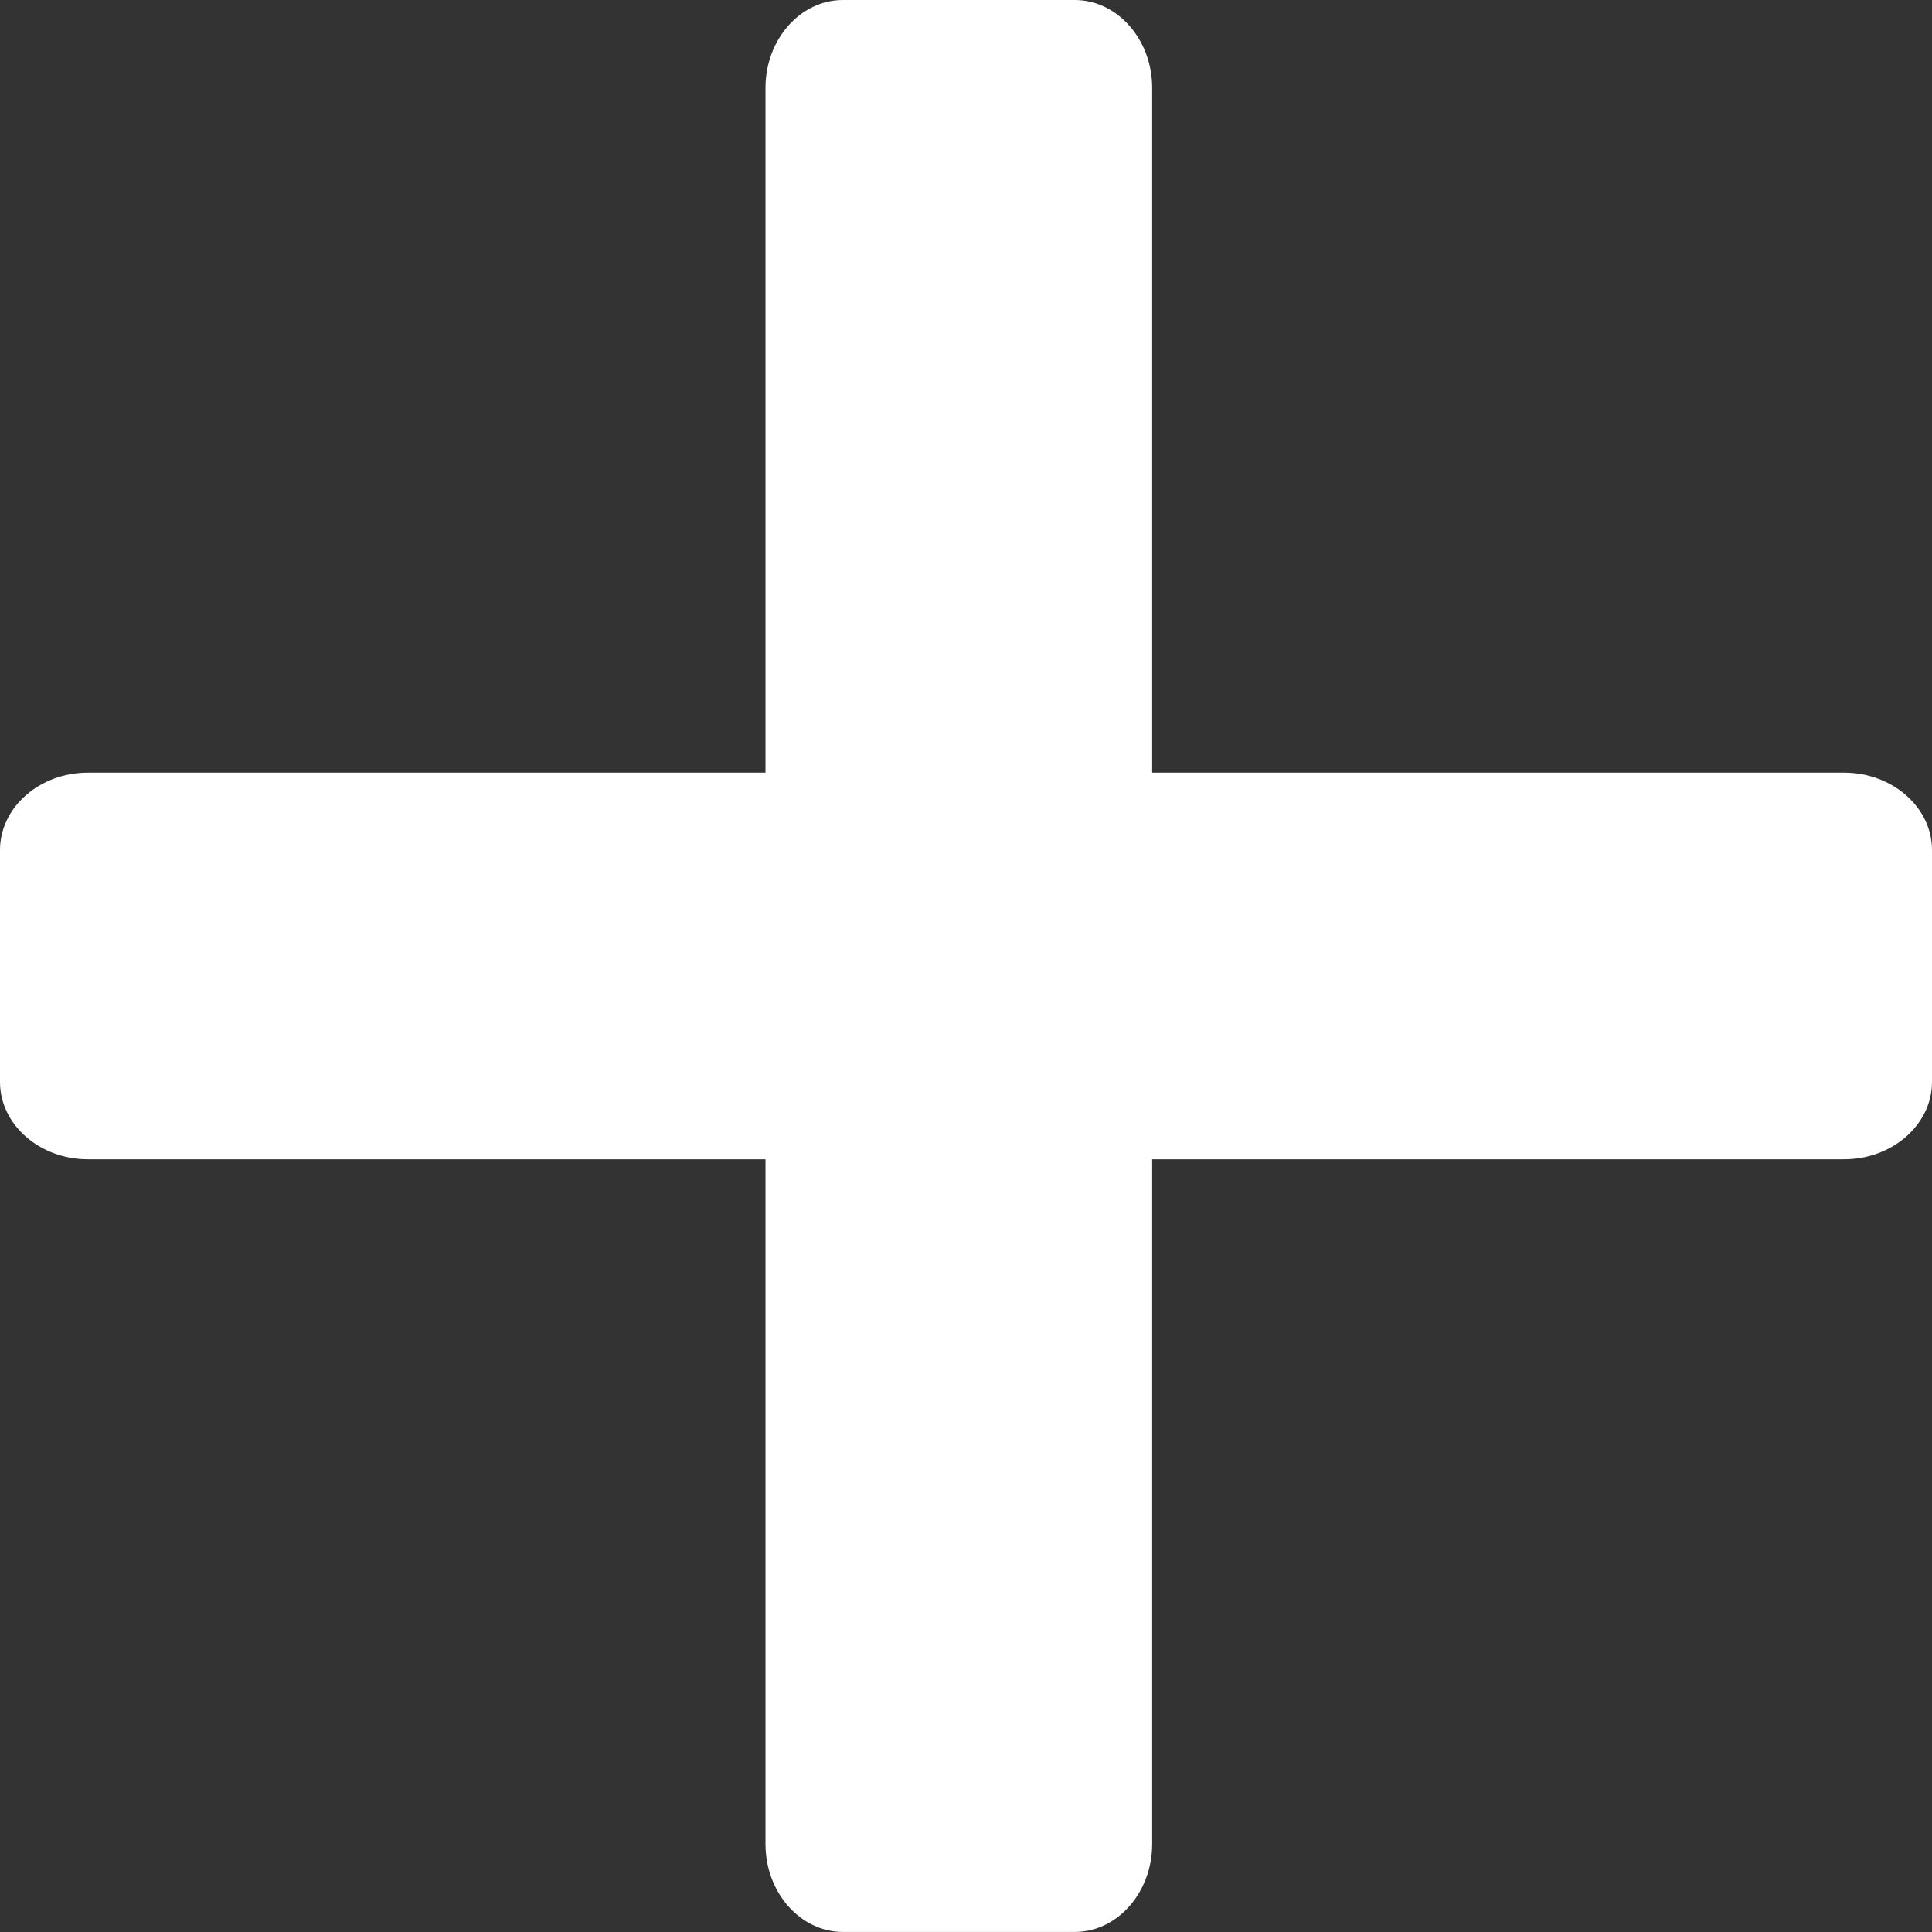 <?xml version="1.0" encoding="utf-8"?>
<!-- Generator: Adobe Illustrator 16.0.0, SVG Export Plug-In . SVG Version: 6.00 Build 0)  -->
<!DOCTYPE svg PUBLIC "-//W3C//DTD SVG 1.1//EN" "http://www.w3.org/Graphics/SVG/1.1/DTD/svg11.dtd">
<svg version="1.1" id="Objects" xmlns="http://www.w3.org/2000/svg" xmlns:xlink="http://www.w3.org/1999/xlink" x="0px" y="0px"
	 width="34.471px" height="34.471px" viewBox="0 0 34.471 34.471" enable-background="new 0 0 34.471 34.471" xml:space="preserve">
<rect x="0" y="0" width="34.471" height="34.471" fill="#333333" stroke="none"/>
<path fill="#FFFFFF" d="M32.903,13.786H20.557V1.566c0-0.861-0.621-1.566-1.38-1.566h-4.139c-0.759,0-1.38,0.705-1.38,1.566v12.22
	H1.566C0.705,13.786,0,14.407,0,15.166v4.139c0,0.759,0.705,1.379,1.566,1.379h12.092v12.219c0,0.863,0.621,1.567,1.38,1.567h4.139
	c0.759,0,1.38-0.704,1.38-1.567V20.684h12.347c0.863,0,1.567-0.621,1.567-1.379v-4.139C34.471,14.407,33.767,13.786,32.903,13.786z"
	/>
</svg>
